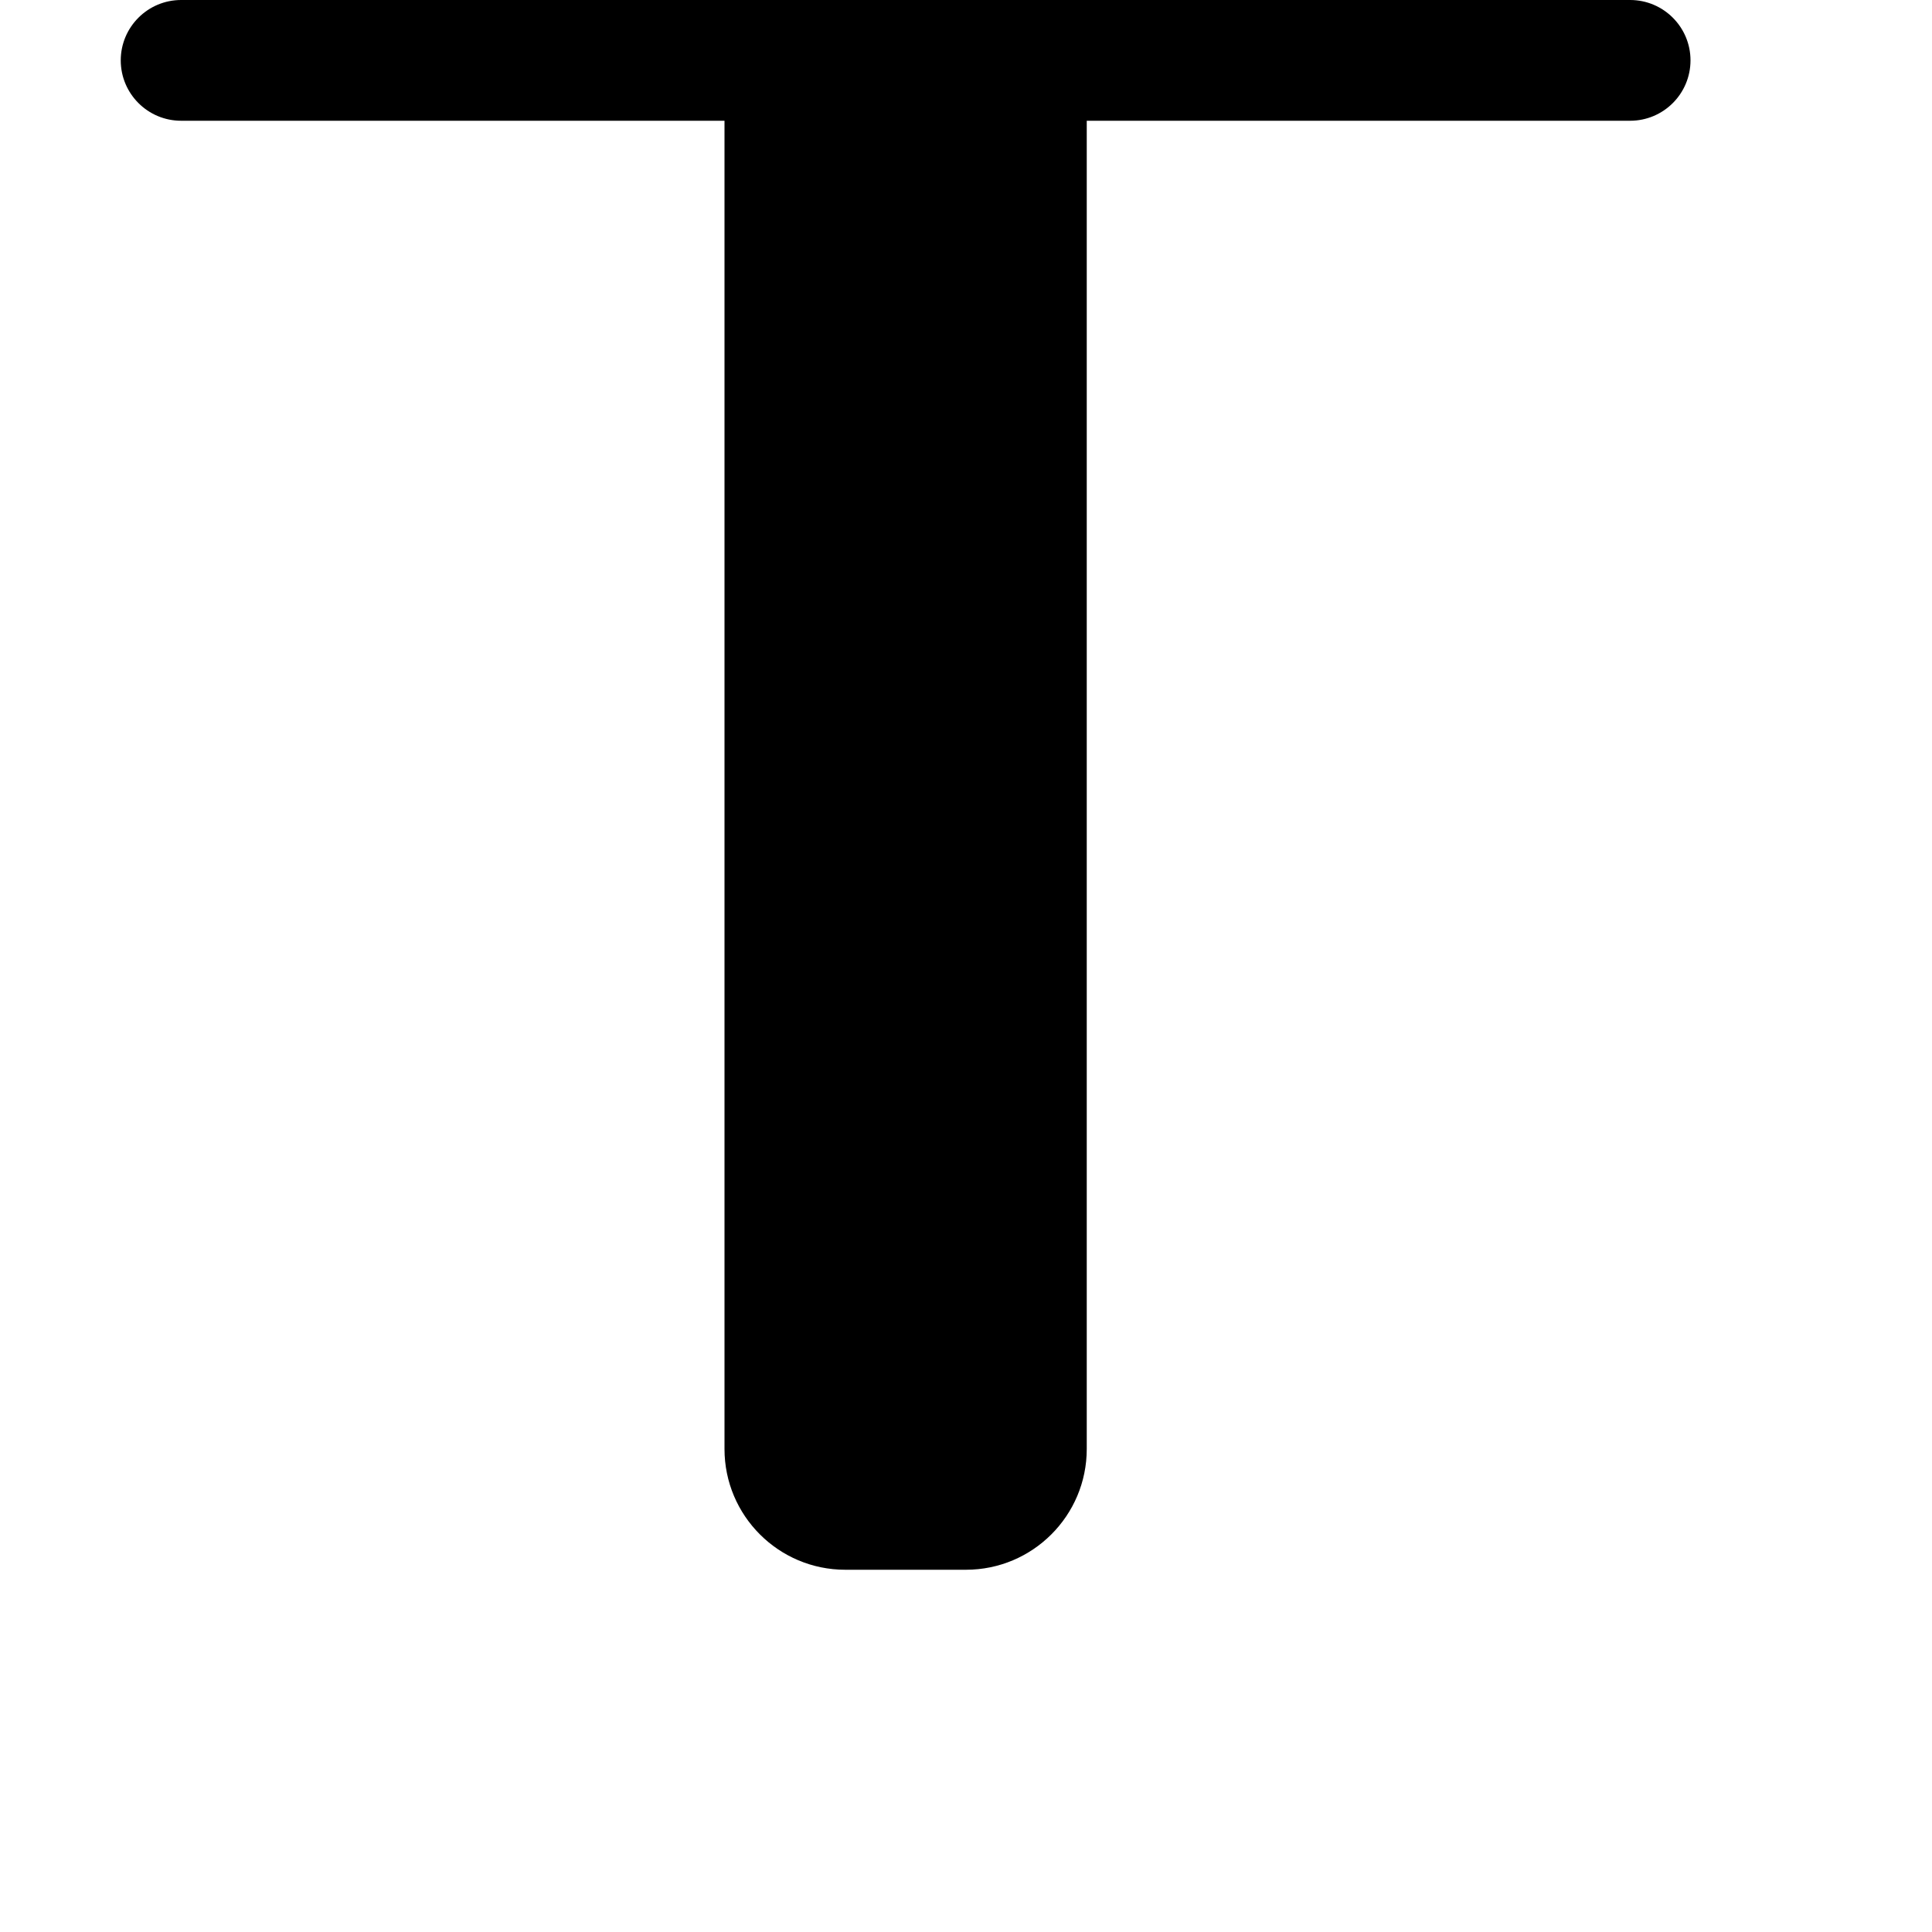 <svg width="16" height="16" viewBox="0 0 16 16" fill="none" xmlns="http://www.w3.org/2000/svg">
  <path
    fill-rule="evenodd"
    clip-rule="evenodd"
    d="M1.5 0C1.224 0 1 0.224 1 0.5C1 0.776 1.224 1 1.5 1H6V12C6 12.552 6.448 13 7 13H8C8.552 13 9 12.552 9 12V1H13.5C13.776 1 14 0.776 14 0.5C14 0.224 13.776 0 13.5 0H9H6H1.5Z"
    fill="currentColor"
  />
</svg>
